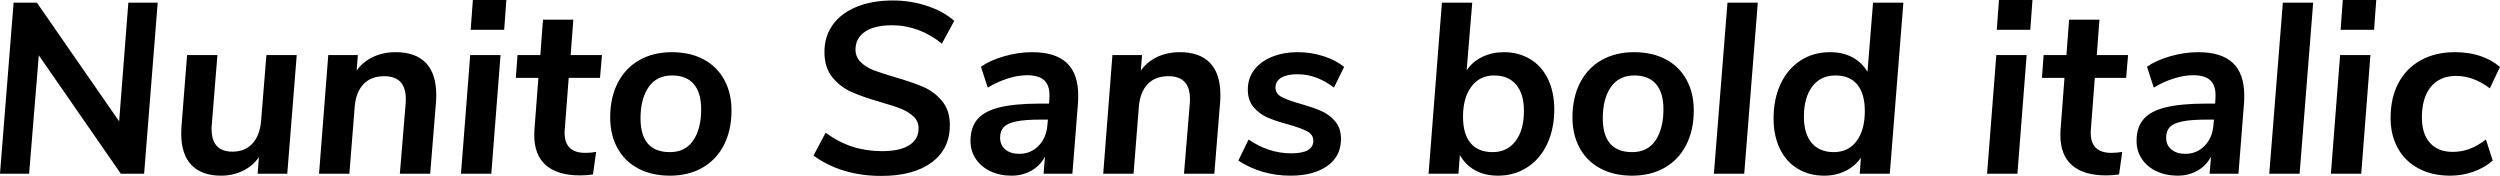 <svg xmlns="http://www.w3.org/2000/svg" viewBox="4.104 48.448 741.888 52.2"><path d="M39.46 84.45L42.19 49.24L50.90 49.24L46.87 100L39.96 100L15.62 64.86L12.74 100L4.10 100L8.14 49.24L15.05 49.24L39.46 84.45ZM83.16 64.79L92.16 64.79L89.35 100L80.57 100L80.93 95.10Q79.13 97.70 76.18 99.14Q73.22 100.58 69.70 100.58L69.70 100.58Q63.94 100.58 60.91 97.41Q57.89 94.24 57.89 88.19L57.89 88.19Q57.89 86.75 57.96 85.96L57.96 85.96L59.62 64.79L68.62 64.79L66.96 85.38Q66.89 85.82 66.89 86.68L66.89 86.68Q66.89 93.45 73.08 93.45L73.08 93.45Q76.82 93.45 79.02 91.04Q81.22 88.62 81.58 84.38L81.58 84.38L83.16 64.79ZM121.54 63.93Q127.44 63.93 130.50 67.13Q133.56 70.34 133.56 76.60L133.56 76.60Q133.56 77.97 133.49 78.69L133.49 78.69L131.76 100L122.76 100L124.49 79.05Q125.06 71.06 118.15 71.06L118.15 71.06Q114.19 71.06 111.96 73.43Q109.73 75.81 109.37 80.06L109.37 80.06L107.78 100L98.78 100L101.52 64.79L110.30 64.79L109.94 69.40Q111.74 66.81 114.77 65.37Q117.79 63.93 121.54 63.93L121.54 63.93ZM149.90 100L140.90 100L143.64 64.79L152.64 64.79L149.90 100ZM143.78 57.30L144.43 48.45L154.37 48.45L153.72 57.30L143.78 57.30ZM172.87 71.56L171.72 86.61Q171.65 87.04 171.65 87.83L171.65 87.83Q171.65 93.81 177.77 93.81L177.77 93.81Q179.50 93.81 181.01 93.52L181.01 93.52L180.07 100.22Q178.06 100.50 176.26 100.50L176.26 100.50Q169.56 100.50 166.10 97.48Q162.65 94.46 162.65 88.55L162.65 88.55Q162.65 87.33 162.72 86.68L162.72 86.68L163.87 71.56L157.18 71.56L157.68 64.79L164.45 64.79L165.24 54.28L174.24 54.28L173.45 64.79L182.74 64.79L182.16 71.56L172.87 71.56ZM202.90 100.58Q197.50 100.58 193.50 98.45Q189.50 96.33 187.34 92.40Q185.18 88.48 185.18 83.30L185.18 83.30Q185.18 77.39 187.45 73Q189.72 68.61 193.86 66.27Q198.00 63.93 203.47 63.93L203.47 63.93Q208.87 63.93 212.87 66.05Q216.86 68.18 219.02 72.10Q221.18 76.02 221.18 81.21L221.18 81.21Q221.18 87.11 218.92 91.50Q216.65 95.90 212.51 98.24Q208.37 100.58 202.90 100.58L202.90 100.58ZM202.90 93.59Q207.50 93.59 209.84 90.10Q212.18 86.61 212.18 80.92L212.18 80.92Q212.18 75.95 209.99 73.40Q207.79 70.84 203.54 70.84L203.54 70.84Q198.94 70.84 196.56 74.33Q194.18 77.82 194.18 83.51L194.18 83.51Q194.18 93.59 202.90 93.59L202.90 93.59ZM265.61 100.65Q259.70 100.65 254.59 99.10Q249.48 97.55 245.52 94.60L245.52 94.60L249.12 87.83Q252.94 90.64 257.04 91.97Q261.14 93.30 265.90 93.30L265.90 93.30Q271.15 93.30 273.92 91.54Q276.70 89.78 276.70 86.54L276.70 86.54Q276.70 84.45 275.22 83.04Q273.74 81.64 271.51 80.74Q269.28 79.84 265.46 78.76L265.46 78.76Q260.21 77.25 256.86 75.77Q253.51 74.30 251.14 71.42Q248.76 68.54 248.76 63.86L248.76 63.86Q248.76 59.25 251.24 55.79Q253.73 52.34 258.34 50.46Q262.94 48.59 269.06 48.59L269.06 48.59Q274.39 48.59 279.25 50.21Q284.11 51.83 287.28 54.64L287.28 54.64L283.61 61.41Q280.37 58.74 276.59 57.34Q272.81 55.94 268.85 55.94L268.85 55.94Q263.66 55.94 260.82 57.84Q257.98 59.75 257.98 63.14L257.98 63.14Q257.98 65.37 259.52 66.88Q261.07 68.39 263.30 69.26Q265.54 70.12 269.64 71.34L269.64 71.34Q274.90 72.86 278.14 74.26Q281.38 75.66 283.68 78.44Q285.98 81.21 285.98 85.60L285.98 85.60Q285.98 92.66 280.58 96.65Q275.18 100.65 265.61 100.65L265.61 100.65ZM310.39 63.93Q317.30 63.93 320.69 67.13Q324.07 70.34 324.07 76.82L324.07 76.82Q324.07 78.26 324.00 79.05L324.00 79.05L322.34 100L313.78 100L314.21 94.96Q312.70 97.70 310.10 99.14Q307.51 100.58 304.27 100.58L304.27 100.58Q300.74 100.58 297.97 99.24Q295.20 97.91 293.65 95.57Q292.10 93.23 292.10 90.28L292.10 90.28Q292.10 86.25 294.16 83.84Q296.21 81.42 300.74 80.31Q305.28 79.19 312.84 79.19L312.84 79.19L315.43 79.19L315.50 77.82Q315.79 74.22 314.21 72.50Q312.62 70.77 308.88 70.77L308.88 70.77Q306.22 70.77 303.16 71.74Q300.10 72.71 297.22 74.44L297.22 74.44L295.20 68.25Q298.01 66.30 302.18 65.12Q306.36 63.93 310.39 63.93L310.39 63.93ZM306.58 94.10Q309.96 94.10 312.30 91.72Q314.64 89.34 314.93 85.53L314.93 85.53L315.07 83.94L313.06 83.94Q308.30 83.94 305.68 84.48Q303.05 85.02 301.97 86.18Q300.89 87.33 300.89 89.34L300.89 89.34Q300.89 91.50 302.44 92.80Q303.98 94.10 306.58 94.10L306.58 94.10ZM354.24 63.93Q360.14 63.93 363.20 67.13Q366.26 70.34 366.26 76.60L366.26 76.60Q366.26 77.97 366.19 78.69L366.19 78.69L364.46 100L355.46 100L357.19 79.05Q357.77 71.06 350.86 71.06L350.86 71.06Q346.90 71.06 344.66 73.43Q342.43 75.81 342.07 80.06L342.07 80.06L340.49 100L331.49 100L334.22 64.79L343.01 64.79L342.65 69.40Q344.45 66.81 347.47 65.37Q350.50 63.93 354.24 63.93L354.24 63.93ZM387.07 100.58Q378.50 100.58 371.59 96.11L371.59 96.11L374.62 89.85Q380.59 93.95 387.29 93.95L387.29 93.95Q393.84 93.95 393.84 90.21L393.84 90.21Q393.84 88.41 392.04 87.44Q390.24 86.46 386.42 85.38L386.42 85.38Q382.68 84.38 380.27 83.33Q377.86 82.29 376.13 80.27Q374.40 78.26 374.40 75.02L374.40 75.02Q374.40 71.70 376.27 69.22Q378.14 66.74 381.53 65.33Q384.91 63.93 389.30 63.93L389.30 63.93Q393.19 63.93 396.86 65.12Q400.54 66.30 402.98 68.32L402.98 68.32L399.96 74.44Q394.78 70.48 389.16 70.48L389.16 70.48Q385.99 70.48 384.30 71.52Q382.61 72.57 382.61 74.44L382.61 74.44Q382.61 76.24 384.41 77.21Q386.21 78.18 390.02 79.26L390.02 79.26Q393.84 80.34 396.22 81.39Q398.59 82.43 400.32 84.45Q402.05 86.46 402.05 89.70L402.05 89.70Q402.05 94.82 397.98 97.70Q393.91 100.58 387.07 100.58L387.07 100.58ZM450.36 63.93Q454.75 63.93 458.17 65.98Q461.59 68.03 463.46 71.88Q465.34 75.74 465.34 80.92L465.34 80.92Q465.34 86.68 463.25 91.14Q461.16 95.61 457.34 98.09Q453.53 100.58 448.63 100.58L448.63 100.58Q444.74 100.58 441.86 98.99Q438.98 97.41 437.33 94.46L437.33 94.46L436.90 100L428.04 100L432.00 49.24L441.00 49.24L439.34 69.33Q441.07 66.74 443.99 65.33Q446.90 63.93 450.36 63.93L450.36 63.93ZM447.05 93.59Q451.37 93.59 453.85 90.32Q456.34 87.04 456.34 81.35L456.34 81.35Q456.34 76.31 454.03 73.58Q451.73 70.84 447.48 70.84L447.48 70.84Q443.23 70.84 440.75 74.15Q438.26 77.46 438.26 83.08L438.26 83.08Q438.26 88.26 440.53 90.93Q442.80 93.59 447.05 93.59L447.05 93.59ZM488.45 100.58Q483.05 100.58 479.05 98.45Q475.06 96.33 472.90 92.40Q470.74 88.48 470.74 83.30L470.74 83.30Q470.74 77.39 473.00 73Q475.27 68.61 479.41 66.27Q483.55 63.93 489.02 63.93L489.02 63.93Q494.42 63.93 498.42 66.05Q502.42 68.18 504.58 72.10Q506.74 76.02 506.74 81.21L506.74 81.21Q506.74 87.11 504.47 91.50Q502.20 95.90 498.06 98.24Q493.92 100.58 488.45 100.58L488.45 100.58ZM488.45 93.59Q493.06 93.59 495.40 90.10Q497.74 86.61 497.74 80.92L497.74 80.92Q497.74 75.95 495.54 73.40Q493.34 70.84 489.10 70.84L489.10 70.84Q484.49 70.84 482.11 74.33Q479.74 77.82 479.74 83.51L479.74 83.51Q479.74 93.59 488.45 93.59L488.45 93.59ZM521.71 100L512.71 100L516.74 49.24L525.74 49.24L521.71 100ZM559.94 49.24L568.94 49.24L564.91 100L555.98 100L556.34 95.25Q554.62 97.77 551.77 99.17Q548.93 100.58 545.47 100.58L545.47 100.58Q541.01 100.58 537.59 98.52Q534.17 96.47 532.30 92.62Q530.42 88.77 530.42 83.58L530.42 83.58Q530.42 77.82 532.51 73.36Q534.60 68.90 538.42 66.41Q542.23 63.93 547.20 63.93L547.20 63.93Q550.94 63.93 553.79 65.44Q556.63 66.95 558.29 69.76L558.29 69.76L559.94 49.24ZM548.28 93.59Q552.60 93.59 555.05 90.32Q557.50 87.04 557.50 81.42L557.50 81.42Q557.50 76.24 555.26 73.54Q553.03 70.84 548.78 70.84L548.78 70.84Q544.39 70.84 541.91 74.12Q539.42 77.39 539.42 83.08L539.42 83.08Q539.42 88.12 541.73 90.86Q544.03 93.59 548.28 93.59L548.28 93.59ZM602.78 100L593.78 100L596.52 64.79L605.52 64.79L602.78 100ZM596.66 57.30L597.31 48.45L607.25 48.45L606.60 57.30L596.66 57.30ZM625.75 71.56L624.60 86.61Q624.53 87.04 624.53 87.83L624.53 87.83Q624.53 93.81 630.65 93.81L630.65 93.81Q632.38 93.81 633.89 93.52L633.89 93.52L632.95 100.22Q630.94 100.50 629.14 100.50L629.14 100.50Q622.44 100.50 618.98 97.48Q615.53 94.46 615.53 88.55L615.53 88.55Q615.53 87.33 615.60 86.68L615.60 86.68L616.75 71.56L610.06 71.56L610.56 64.79L617.33 64.79L618.12 54.28L627.12 54.28L626.33 64.79L635.62 64.79L635.04 71.56L625.75 71.56ZM656.42 63.93Q663.34 63.93 666.72 67.13Q670.10 70.34 670.10 76.82L670.10 76.82Q670.10 78.26 670.03 79.05L670.03 79.05L668.38 100L659.81 100L660.24 94.96Q658.73 97.70 656.14 99.14Q653.54 100.58 650.30 100.58L650.30 100.58Q646.78 100.58 644.00 99.24Q641.23 97.91 639.68 95.57Q638.14 93.23 638.14 90.28L638.14 90.28Q638.14 86.25 640.19 83.84Q642.24 81.42 646.78 80.31Q651.31 79.19 658.87 79.19L658.87 79.19L661.46 79.19L661.54 77.82Q661.82 74.22 660.24 72.50Q658.66 70.77 654.91 70.77L654.91 70.77Q652.25 70.77 649.19 71.74Q646.13 72.71 643.25 74.44L643.25 74.44L641.23 68.25Q644.04 66.30 648.22 65.12Q652.39 63.93 656.42 63.93L656.42 63.93ZM652.61 94.10Q655.99 94.10 658.33 91.72Q660.67 89.34 660.96 85.53L660.96 85.53L661.10 83.94L659.09 83.94Q654.34 83.94 651.71 84.48Q649.08 85.02 648.00 86.18Q646.92 87.33 646.92 89.34L646.92 89.34Q646.92 91.50 648.47 92.80Q650.02 94.10 652.61 94.10L652.61 94.10ZM686.52 100L677.52 100L681.55 49.24L690.55 49.24L686.52 100ZM704.81 100L695.81 100L698.54 64.79L707.54 64.79L704.81 100ZM698.69 57.30L699.34 48.45L709.27 48.45L708.62 57.30L698.69 57.30ZM731.23 100.58Q725.83 100.58 721.84 98.45Q717.84 96.33 715.68 92.44Q713.52 88.55 713.52 83.44L713.52 83.44Q713.52 77.46 715.86 73.07Q718.20 68.68 722.52 66.30Q726.84 63.93 732.60 63.93L732.60 63.93Q740.81 63.93 745.99 68.32L745.99 68.32L742.97 74.66Q738.14 70.98 732.96 70.98L732.96 70.98Q728.14 70.98 725.47 74.22Q722.81 77.46 722.81 83.30L722.81 83.30Q722.81 88.19 725.22 90.86Q727.63 93.52 731.95 93.52L731.95 93.52Q734.62 93.52 736.99 92.62Q739.37 91.72 741.82 89.85L741.82 89.85L743.83 96.11Q741.46 98.20 738.14 99.39Q734.83 100.58 731.23 100.58L731.23 100.58Z"/></svg>